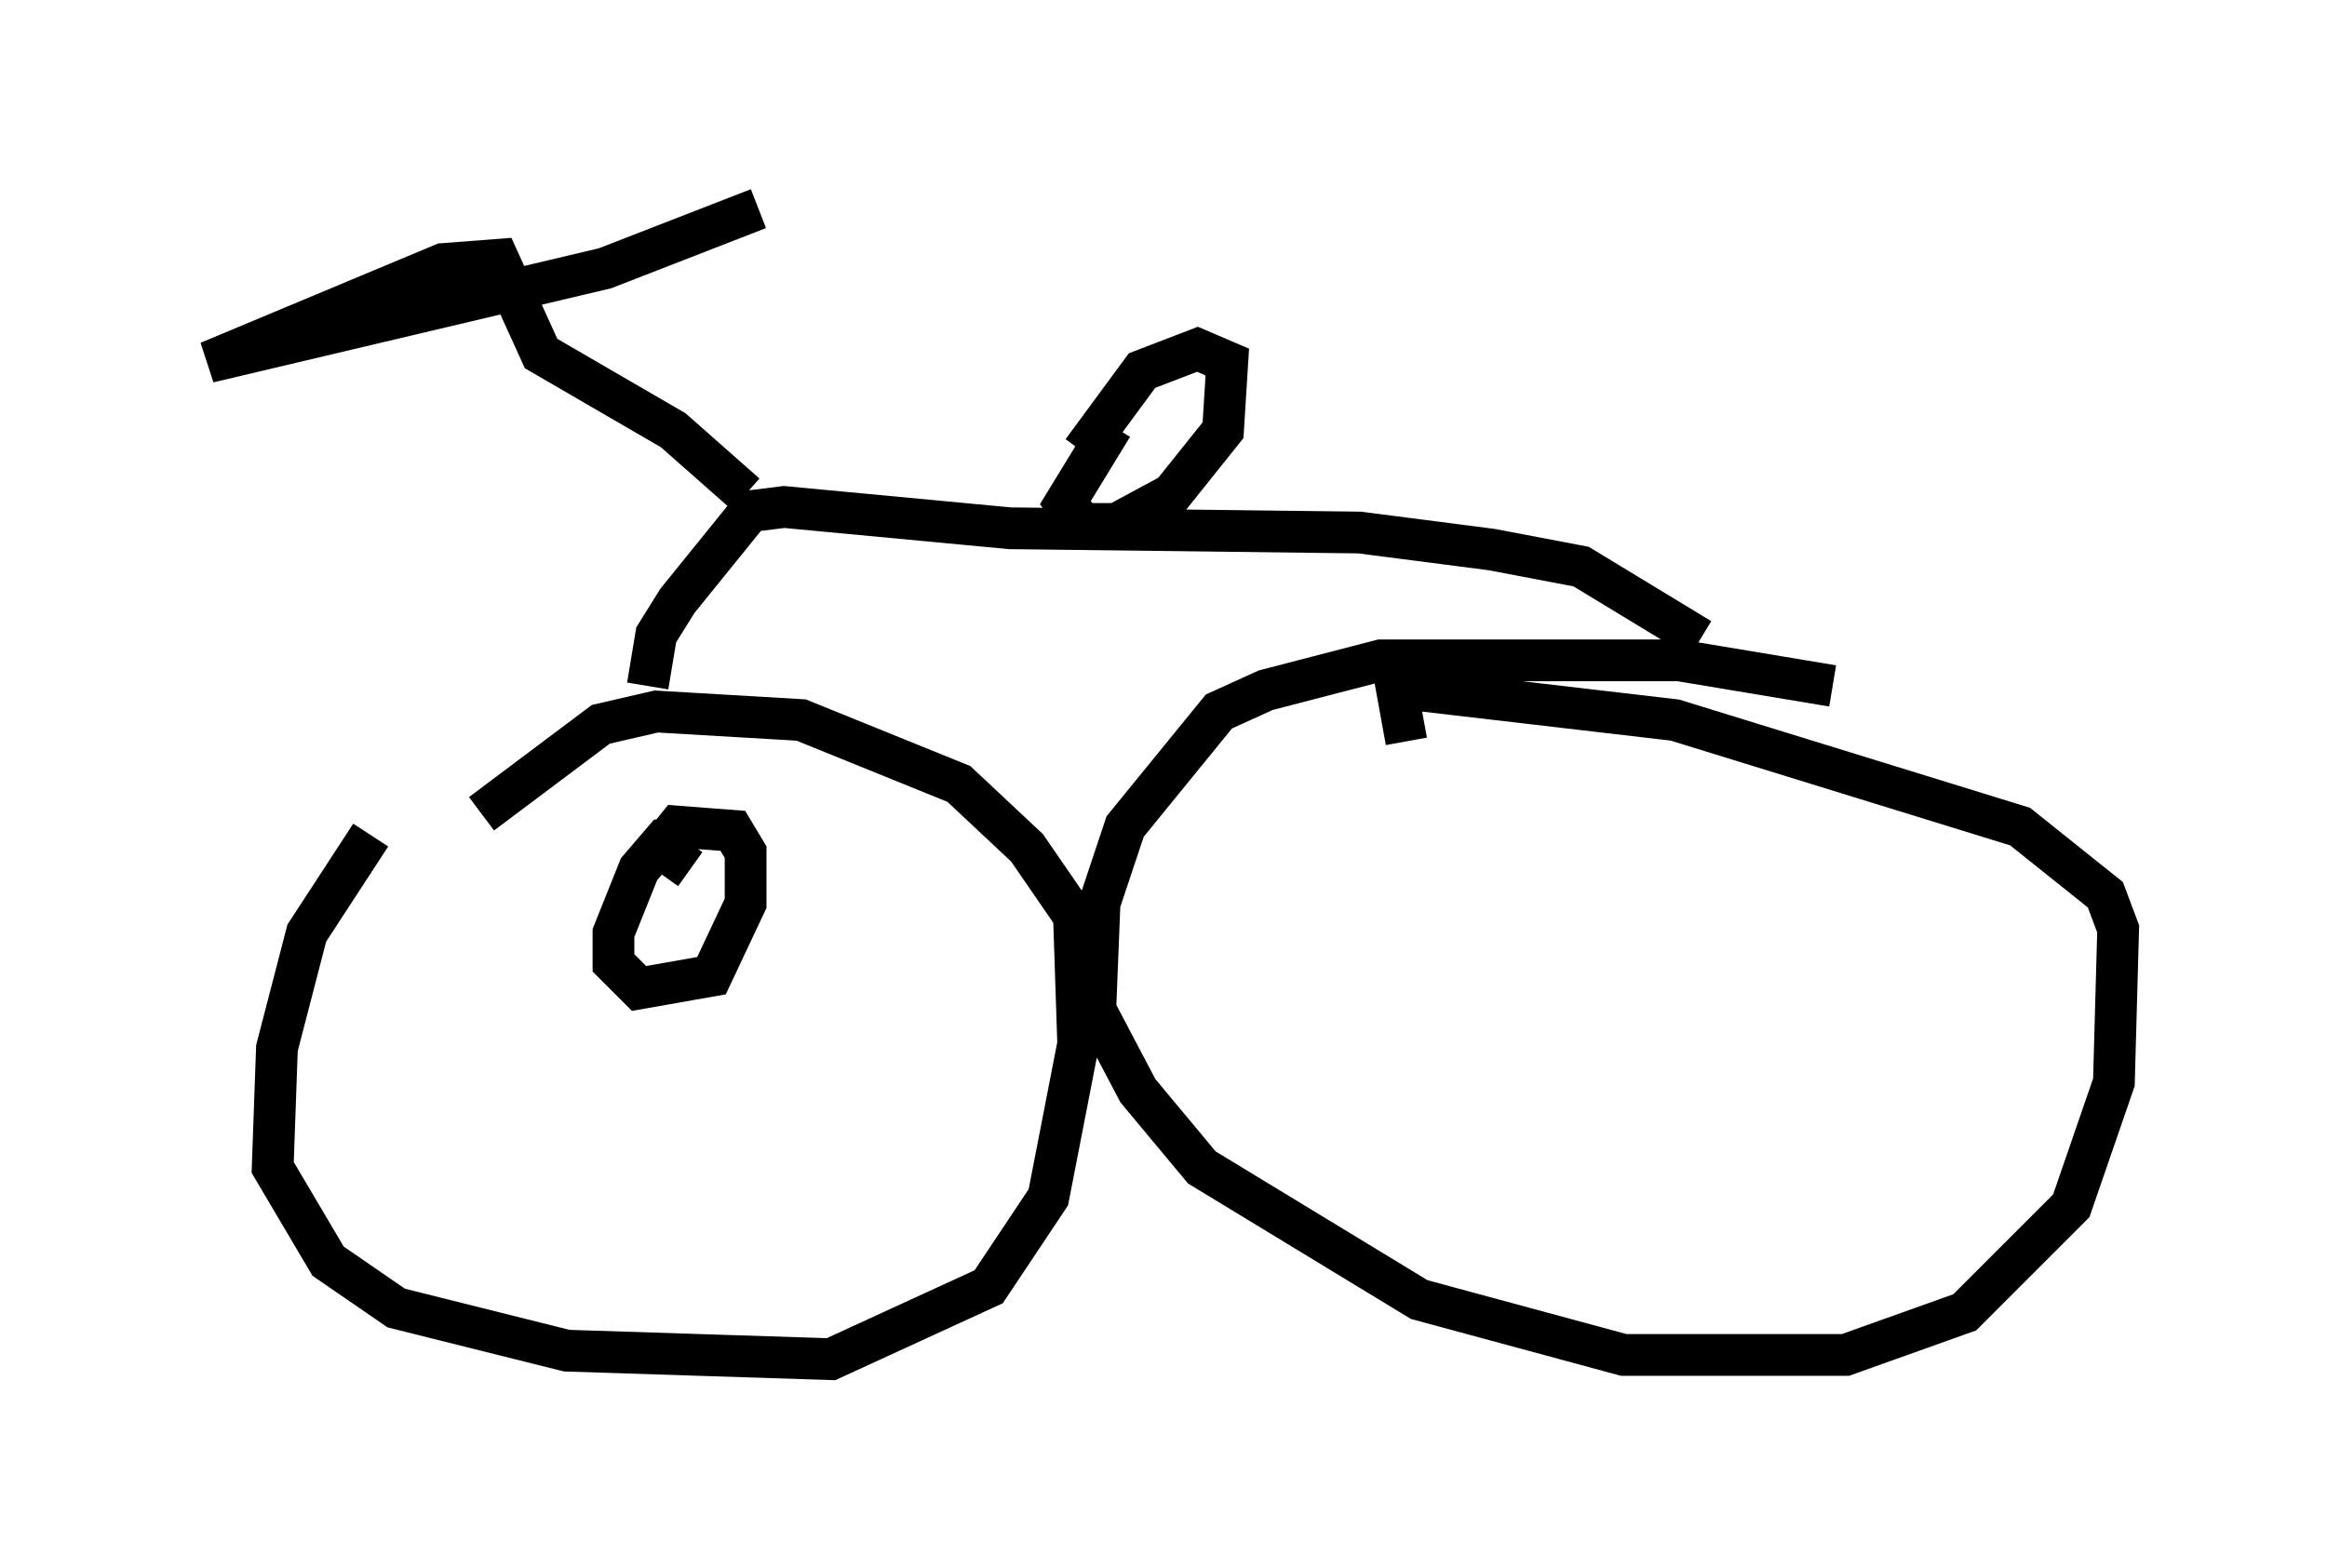 <?xml version="1.0" encoding="utf-8" ?>
<svg baseProfile="full" height="37.563" version="1.1" width="55.734" xmlns="http://www.w3.org/2000/svg" xmlns:ev="http://www.w3.org/2001/xml-events" xmlns:xlink="http://www.w3.org/1999/xlink"><defs /><rect fill="white" height="37.563" width="55.734" x="0" y="0" /><path d="M12.146, 17.352 m-3.267, 2.654 l-1.531, 2.348 -0.715, 2.756 l-0.102, 2.858 1.327, 2.246 l1.633, 1.123 4.083, 1.021 l6.329, 0.204 3.777, -1.735 l1.429, -2.144 0.715, -3.675 l-0.102, -3.063 -1.123, -1.633 l-1.633, -1.531 -3.777, -1.531 l-3.471, -0.204 -1.327, 0.306 l-2.858, 2.144 m32.361, -3.063 l-3.675, -0.613 -7.146, 0.0 l-2.756, 0.715 -1.123, 0.51 l-2.246, 2.756 -0.613, 1.838 l-0.102, 2.552 1.021, 1.94 l1.531, 1.838 5.206, 3.165 l4.9, 1.327 5.308, 0.0 l2.858, -1.021 2.552, -2.552 l1.021, -2.96 0.102, -3.675 l-0.306, -0.817 -2.042, -1.633 l-8.269, -2.552 -6.125, -0.715 l-0.51, 0.102 0.204, 1.123 m-18.171, -1.327 l0.204, -1.225 0.51, -0.817 l1.735, -2.144 0.817, -0.102 l5.41, 0.51 8.371, 0.102 l3.165, 0.408 2.144, 0.408 l2.858, 1.735 m-14.088, -5.104 l-1.123, 1.838 0.408, 0.51 l0.817, 0.0 1.327, -0.715 l1.225, -1.531 0.102, -1.633 l-0.715, -0.306 -1.327, 0.51 l-1.429, 1.94 m-8.065, 1.021 l-1.735, -1.531 -3.165, -1.838 l-1.021, -2.246 -1.327, 0.102 l-5.615, 2.348 9.494, -2.246 l3.675, -1.429 m-1.531, 15.006 l-0.715, 0.102 -0.613, 0.715 l-0.613, 1.531 0.0, 0.715 l0.613, 0.613 1.735, -0.306 l0.817, -1.735 0.0, -1.225 l-0.306, -0.51 -1.327, -0.102 l-0.408, 0.51 0.715, 0.51 " fill="none" stroke="black" stroke-width="1" /></svg>